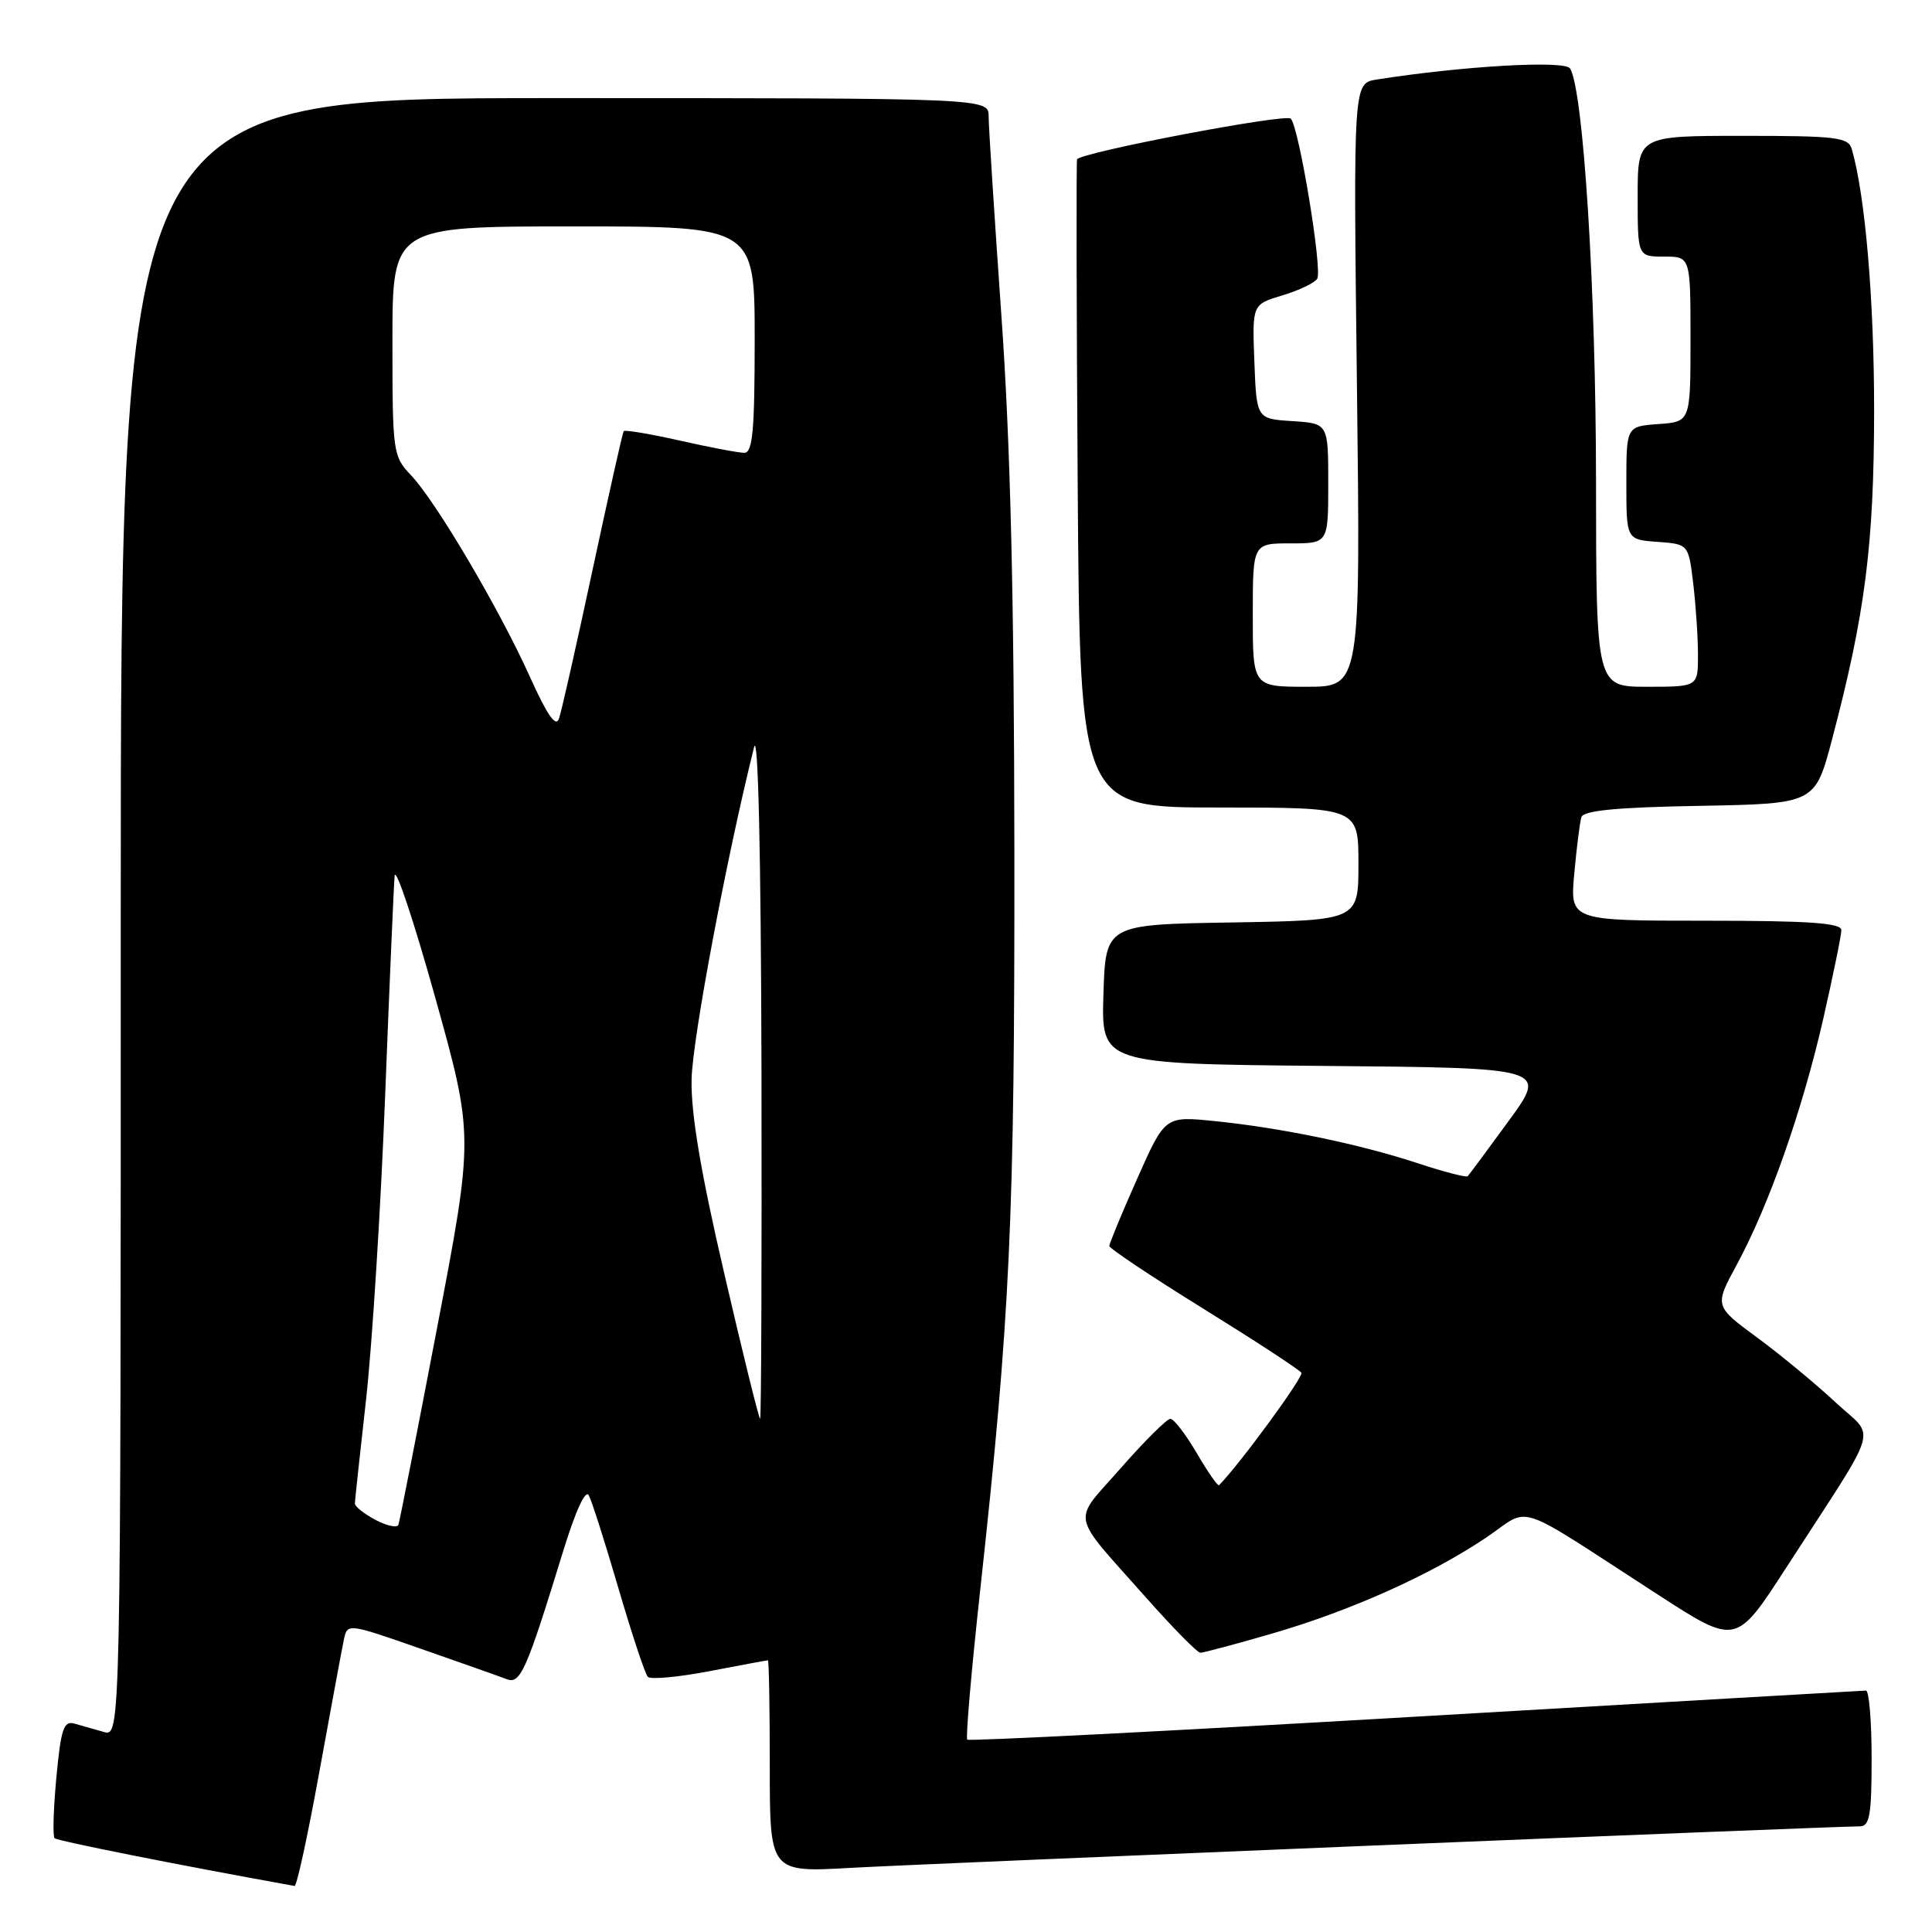 <?xml version="1.0" encoding="UTF-8" standalone="no"?>
<!DOCTYPE svg PUBLIC "-//W3C//DTD SVG 1.1//EN" "http://www.w3.org/Graphics/SVG/1.1/DTD/svg11.dtd" >
<svg xmlns="http://www.w3.org/2000/svg" xmlns:xlink="http://www.w3.org/1999/xlink" version="1.1" viewBox="0 0 256 256">
 <g >
 <path fill="currentColor"
d=" M 42.32 234.75 C 43.85 226.36 45.30 218.50 45.56 217.29 C 46.02 215.07 46.02 215.07 55.76 218.47 C 61.12 220.34 66.24 222.15 67.14 222.50 C 68.96 223.20 69.75 221.39 74.59 205.64 C 76.24 200.25 77.58 197.32 78.02 198.14 C 78.42 198.89 80.19 204.45 81.96 210.50 C 83.73 216.55 85.48 221.81 85.84 222.19 C 86.20 222.57 89.88 222.23 94.00 221.44 C 98.12 220.65 101.61 220.00 101.75 220.00 C 101.89 220.00 102.00 226.32 102.00 234.05 C 102.00 248.11 102.00 248.11 112.75 247.50 C 122.60 246.95 242.84 242.00 246.44 242.00 C 247.74 242.00 248.00 240.49 248.00 233.00 C 248.00 228.05 247.66 224.01 247.25 224.01 C 246.84 224.02 219.97 225.58 187.54 227.47 C 155.12 229.37 128.40 230.73 128.17 230.51 C 127.94 230.28 128.71 221.41 129.87 210.80 C 133.87 174.27 134.45 161.65 134.41 113.00 C 134.38 78.94 133.89 58.76 132.68 41.68 C 131.76 28.58 131.00 16.77 131.00 15.43 C 131.00 13.00 131.00 13.00 73.50 13.00 C 16.00 13.00 16.00 13.00 16.00 121.57 C 16.00 230.13 16.00 230.13 13.75 229.49 C 12.51 229.13 10.75 228.63 9.84 228.38 C 8.44 227.99 8.07 229.11 7.47 235.51 C 7.08 239.68 6.97 243.30 7.23 243.57 C 7.59 243.93 23.44 247.09 39.03 249.90 C 39.32 249.96 40.80 243.14 42.32 234.75 Z  M 168.54 216.46 C 178.94 213.45 189.62 208.66 196.95 203.72 C 203.03 199.62 200.15 198.66 219.81 211.38 C 230.04 217.99 230.04 217.99 236.64 207.79 C 249.42 188.03 248.58 190.82 243.20 185.80 C 240.62 183.39 235.95 179.53 232.83 177.23 C 227.16 173.06 227.16 173.06 230.14 167.56 C 234.41 159.68 238.82 147.13 241.59 135.00 C 242.90 129.22 243.99 123.94 243.99 123.25 C 244.00 122.30 239.74 122.00 226.02 122.00 C 208.03 122.00 208.03 122.00 208.60 115.75 C 208.91 112.31 209.34 108.95 209.54 108.28 C 209.81 107.40 214.22 106.97 225.21 106.78 C 240.50 106.50 240.50 106.50 242.75 98.00 C 247.14 81.37 248.31 72.23 248.33 54.50 C 248.34 39.84 247.16 25.92 245.37 19.75 C 244.92 18.19 243.34 18.00 230.93 18.00 C 217.00 18.00 217.00 18.00 217.00 26.00 C 217.00 34.00 217.00 34.00 220.50 34.00 C 224.00 34.00 224.00 34.00 224.00 44.94 C 224.00 55.89 224.00 55.89 219.75 56.19 C 215.50 56.50 215.50 56.50 215.50 64.00 C 215.50 71.50 215.50 71.50 219.62 71.80 C 223.73 72.10 223.73 72.10 224.36 77.30 C 224.70 80.16 224.99 84.41 224.99 86.75 C 225.00 91.00 225.00 91.00 218.25 91.00 C 211.50 91.00 211.50 91.00 211.48 63.75 C 211.47 38.37 209.81 11.92 208.04 9.07 C 207.36 7.96 193.75 8.75 182.41 10.54 C 179.32 11.03 179.32 11.03 179.80 51.02 C 180.28 91.00 180.28 91.00 173.14 91.00 C 166.00 91.00 166.00 91.00 166.00 81.50 C 166.00 72.00 166.00 72.00 171.00 72.00 C 176.00 72.00 176.00 72.00 176.00 64.05 C 176.00 56.11 176.00 56.11 171.25 55.80 C 166.50 55.50 166.50 55.50 166.21 47.92 C 165.92 40.34 165.92 40.34 169.92 39.14 C 172.12 38.48 174.20 37.49 174.54 36.93 C 175.25 35.79 172.14 16.93 171.04 15.72 C 170.40 15.01 143.25 20.18 142.72 21.11 C 142.60 21.33 142.64 40.74 142.80 64.25 C 143.10 107.00 143.10 107.00 161.55 107.00 C 180.00 107.00 180.00 107.00 180.00 114.48 C 180.00 121.95 180.00 121.95 163.25 122.23 C 146.50 122.50 146.50 122.50 146.21 131.74 C 145.93 140.97 145.93 140.97 175.48 141.24 C 205.03 141.50 205.03 141.50 199.93 148.50 C 197.12 152.35 194.67 155.66 194.48 155.85 C 194.29 156.05 191.29 155.27 187.81 154.12 C 180.15 151.60 169.76 149.44 160.93 148.55 C 154.37 147.88 154.37 147.88 150.68 156.19 C 148.65 160.76 146.99 164.77 146.99 165.10 C 147.00 165.43 152.62 169.18 159.50 173.44 C 166.37 177.70 172.19 181.50 172.44 181.90 C 172.76 182.42 164.33 193.95 161.53 196.80 C 161.37 196.96 160.04 195.05 158.58 192.55 C 157.11 190.05 155.54 188.00 155.08 188.00 C 154.62 188.00 151.67 190.93 148.52 194.52 C 141.99 201.96 141.63 200.15 151.91 211.75 C 155.45 215.74 158.66 219.00 159.06 219.00 C 159.45 219.00 163.72 217.86 168.54 216.46 Z  M 49.75 201.39 C 48.24 200.59 47.01 199.61 47.02 199.22 C 47.03 198.82 47.70 192.65 48.50 185.50 C 49.30 178.35 50.44 160.35 51.02 145.50 C 51.60 130.65 52.17 117.41 52.29 116.07 C 52.40 114.74 54.81 121.94 57.64 132.07 C 62.78 150.50 62.78 150.50 57.93 175.88 C 55.26 189.84 52.95 201.62 52.79 202.05 C 52.63 202.48 51.26 202.19 49.75 201.39 Z  M 95.97 168.75 C 92.84 155.29 91.54 147.55 91.64 143.00 C 91.75 137.64 96.27 113.63 99.92 99.00 C 100.46 96.84 100.83 113.15 100.90 141.75 C 100.95 167.19 100.87 188.00 100.72 188.00 C 100.56 188.00 98.42 179.34 95.97 168.75 Z  M 70.21 89.67 C 66.16 80.68 57.72 66.37 54.44 62.95 C 52.07 60.46 52.00 59.95 52.00 45.20 C 52.00 30.00 52.00 30.00 76.00 30.00 C 100.00 30.00 100.00 30.00 100.00 45.00 C 100.00 57.07 99.73 60.00 98.62 60.00 C 97.87 60.00 94.02 59.27 90.08 58.38 C 86.13 57.49 82.79 56.93 82.64 57.13 C 82.50 57.33 80.64 65.60 78.52 75.50 C 76.40 85.40 74.40 94.27 74.07 95.22 C 73.66 96.43 72.51 94.78 70.21 89.67 Z "/>
</g>
</svg>